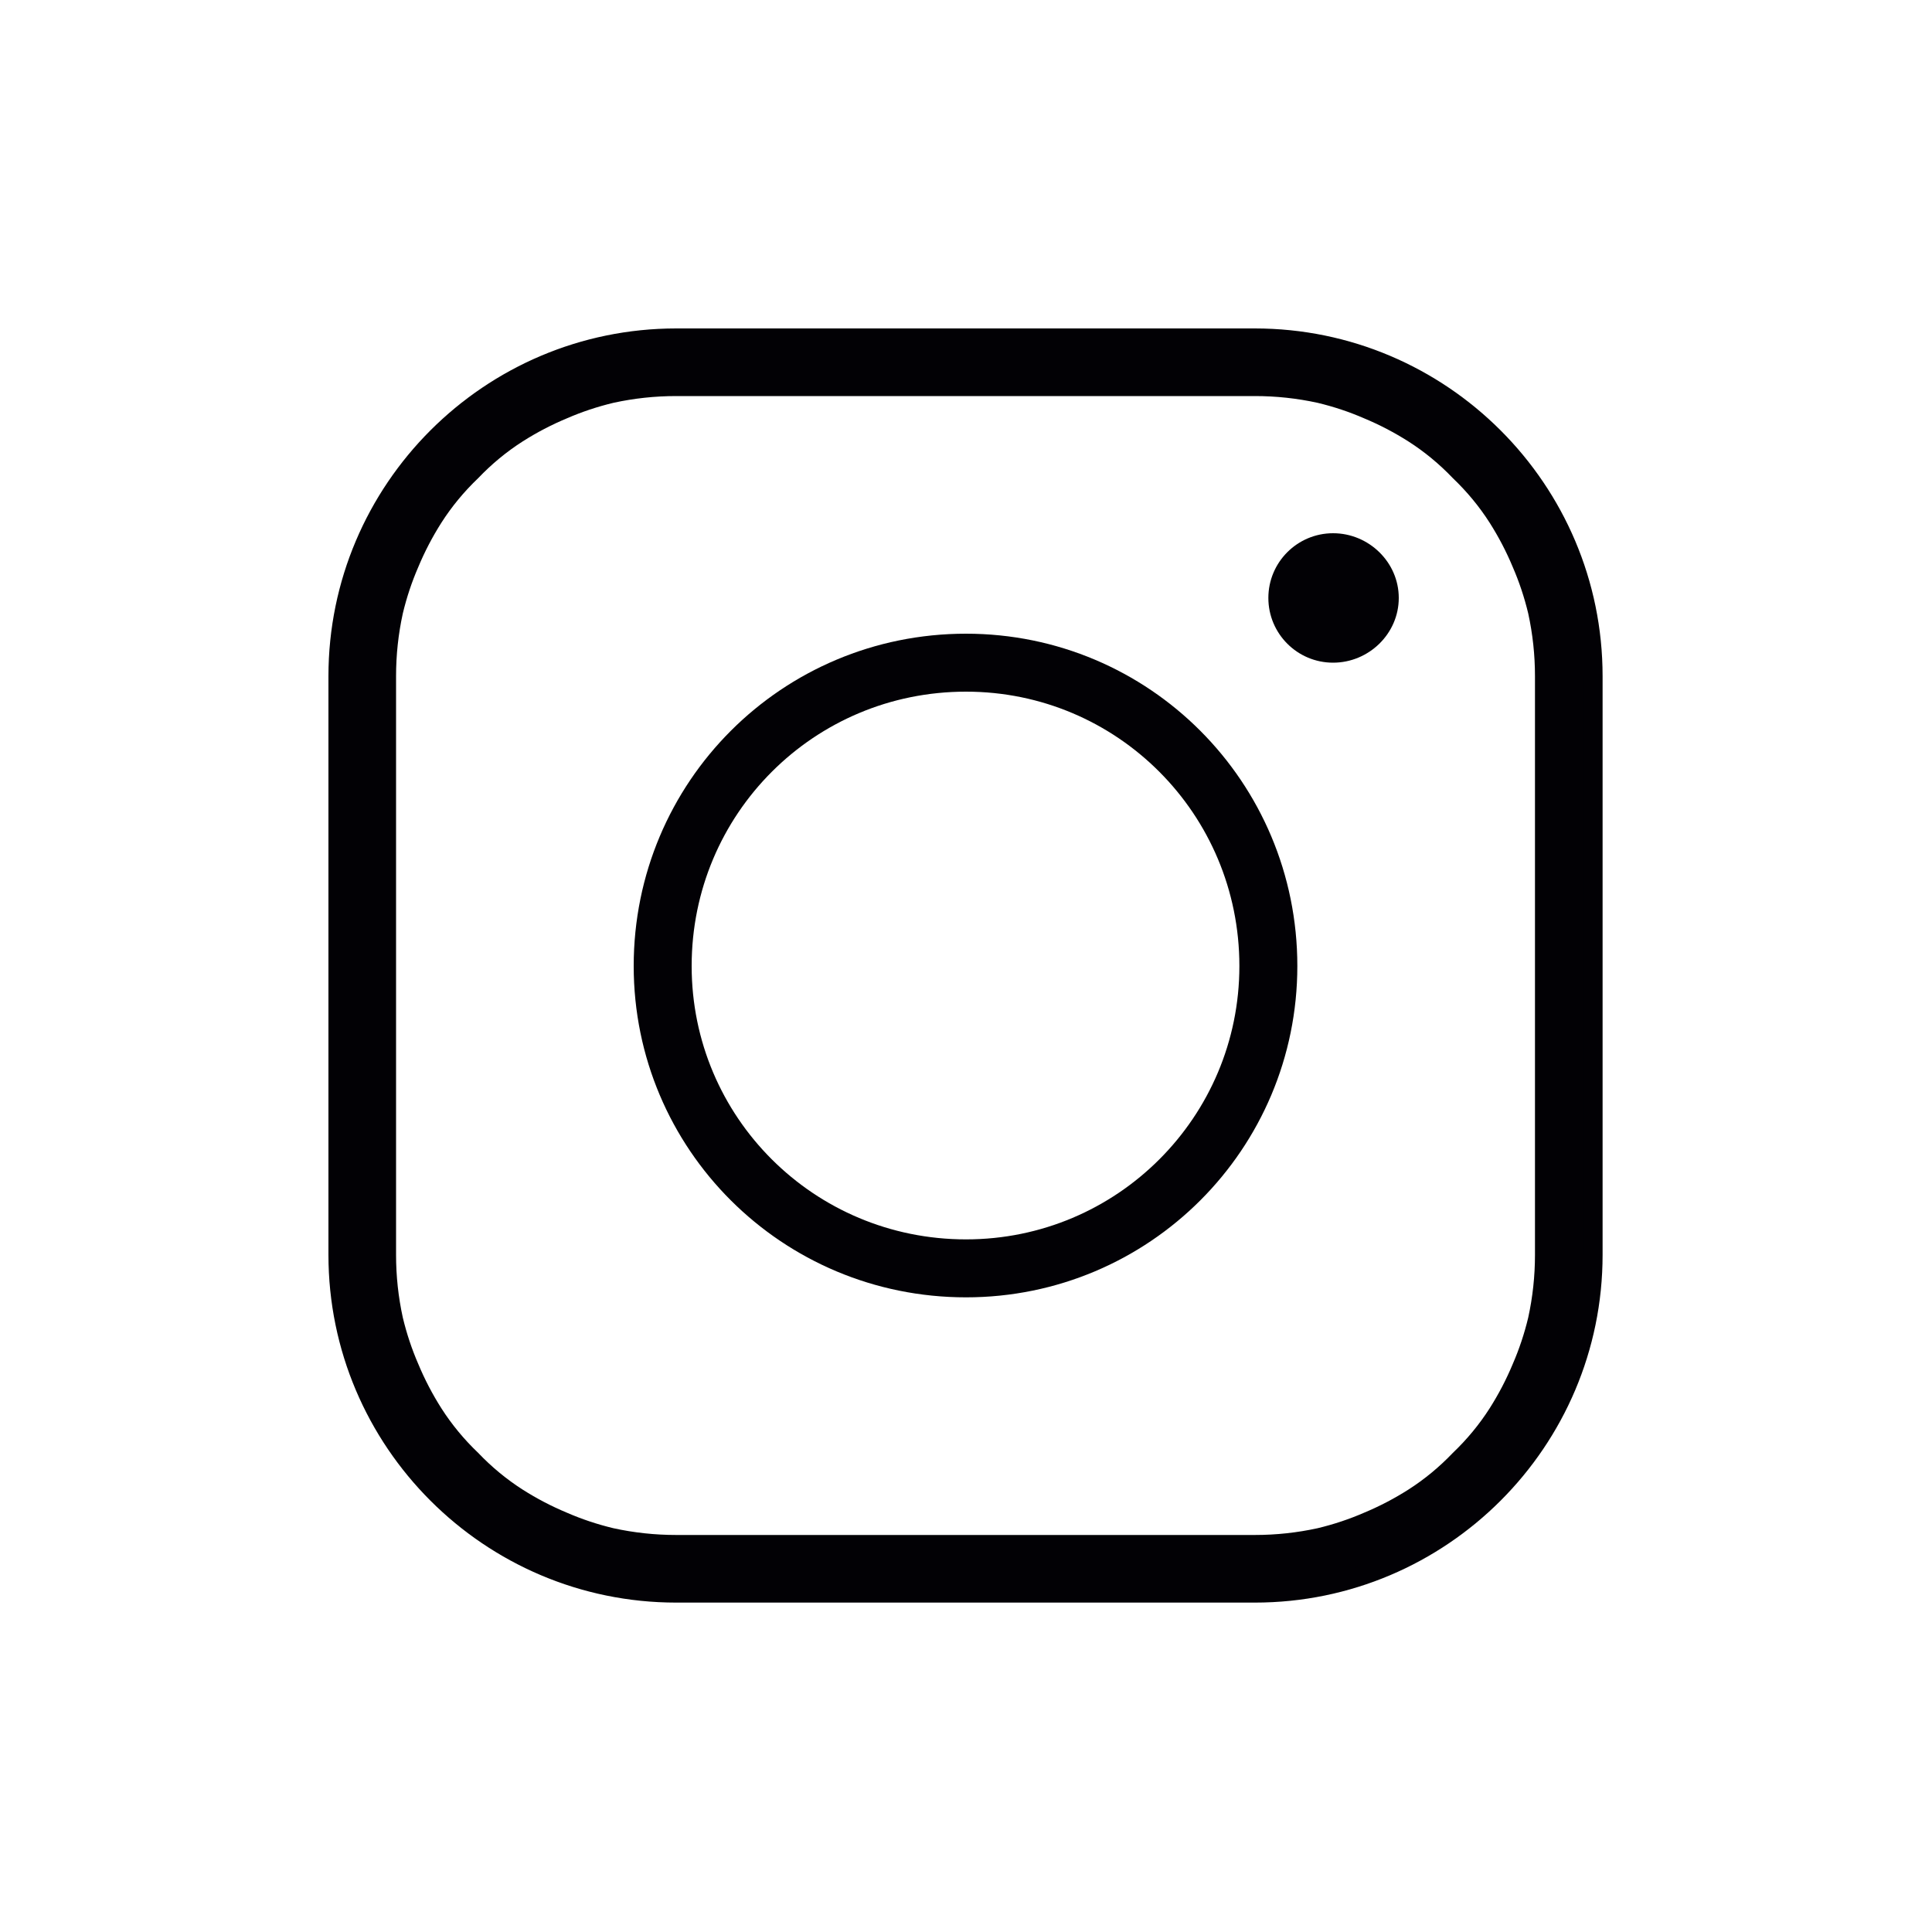 <svg width="20" height="20" viewBox="0 0 20 20" fill="none" xmlns="http://www.w3.org/2000/svg" xmlns:xlink="http://www.w3.org/1999/xlink">
	<desc>
			Created with Pixso.
	</desc>
	<defs>
		<clipPath id="clip2_1794">
			<rect id="openmoji:instagram" rx="0" width="19" height="19" transform="translate(0.5 0.5)" fill="white" fill-opacity="0"/>
		</clipPath>
	</defs>
	<rect id="openmoji:instagram" rx="0" width="19" height="19" transform="translate(0.5 0.5)" fill="#FFFFFF" fill-opacity="0"/>
	<g clip-path="url(#clip2_1794)">
		<path id="Vector" d="M6.35 4.17Q6.67 4.1 7 4.1L12.99 4.1Q13.32 4.1 13.64 4.17Q13.89 4.23 14.12 4.33Q14.36 4.43 14.58 4.57Q14.83 4.73 15.04 4.95Q15.26 5.16 15.42 5.41Q15.56 5.63 15.66 5.87Q15.76 6.1 15.82 6.35Q15.89 6.67 15.89 7L15.89 12.99Q15.89 13.32 15.82 13.64Q15.76 13.89 15.66 14.12Q15.56 14.36 15.42 14.58Q15.26 14.83 15.04 15.04Q14.83 15.26 14.58 15.42Q14.36 15.56 14.12 15.66Q13.89 15.76 13.64 15.82Q13.32 15.89 12.99 15.89L7 15.89Q6.67 15.89 6.35 15.82Q6.1 15.76 5.87 15.66Q5.63 15.56 5.41 15.42Q5.16 15.26 4.95 15.04Q4.73 14.83 4.57 14.58Q4.43 14.36 4.33 14.12Q4.23 13.89 4.17 13.64Q4.1 13.32 4.1 12.99L4.1 7Q4.1 6.67 4.17 6.35Q4.23 6.1 4.33 5.87Q4.43 5.63 4.57 5.41Q4.73 5.16 4.95 4.95Q5.16 4.73 5.41 4.57Q5.63 4.43 5.87 4.33Q6.1 4.23 6.35 4.17ZM12.99 3.5C14.92 3.5 16.49 5.07 16.49 7L16.49 12.99C16.49 14.92 14.92 16.49 12.99 16.49L7 16.49C5.07 16.49 3.5 14.92 3.5 12.99L3.5 7C3.5 5.07 5.07 3.5 7 3.5L12.99 3.5Z" fill="#020105" fill-opacity="1" fill-rule="evenodd"/>
		<path id="Vector" d="M7 3.5C5.07 3.5 3.5 5.07 3.5 7L3.5 12.99C3.5 14.92 5.07 16.49 7 16.49L12.99 16.49C14.92 16.49 16.49 14.92 16.49 12.99L16.49 7C16.49 5.07 14.92 3.5 12.99 3.5L12.99 3.5L7 3.5Z" stroke="#020105" stroke-opacity="1" stroke-width="0.2"/>
		<path id="Vector" d="M10 13.13C8.26 13.13 6.86 11.73 6.86 10C6.86 8.26 8.26 6.86 10 6.86C11.73 6.86 13.13 8.26 13.13 10C13.13 11.73 11.73 13.13 10 13.13Z" stroke="#020105" stroke-opacity="1" stroke-width="0.6"/>
		<path id="Vector" d="M14.48 6.19C14.48 6.56 14.17 6.86 13.8 6.86C13.43 6.86 13.13 6.56 13.13 6.19C13.13 5.82 13.43 5.52 13.8 5.52C14.17 5.52 14.48 5.82 14.48 6.19Z" fill="#020105" fill-opacity="1" fill-rule="evenodd"/>
	</g>
</svg>
